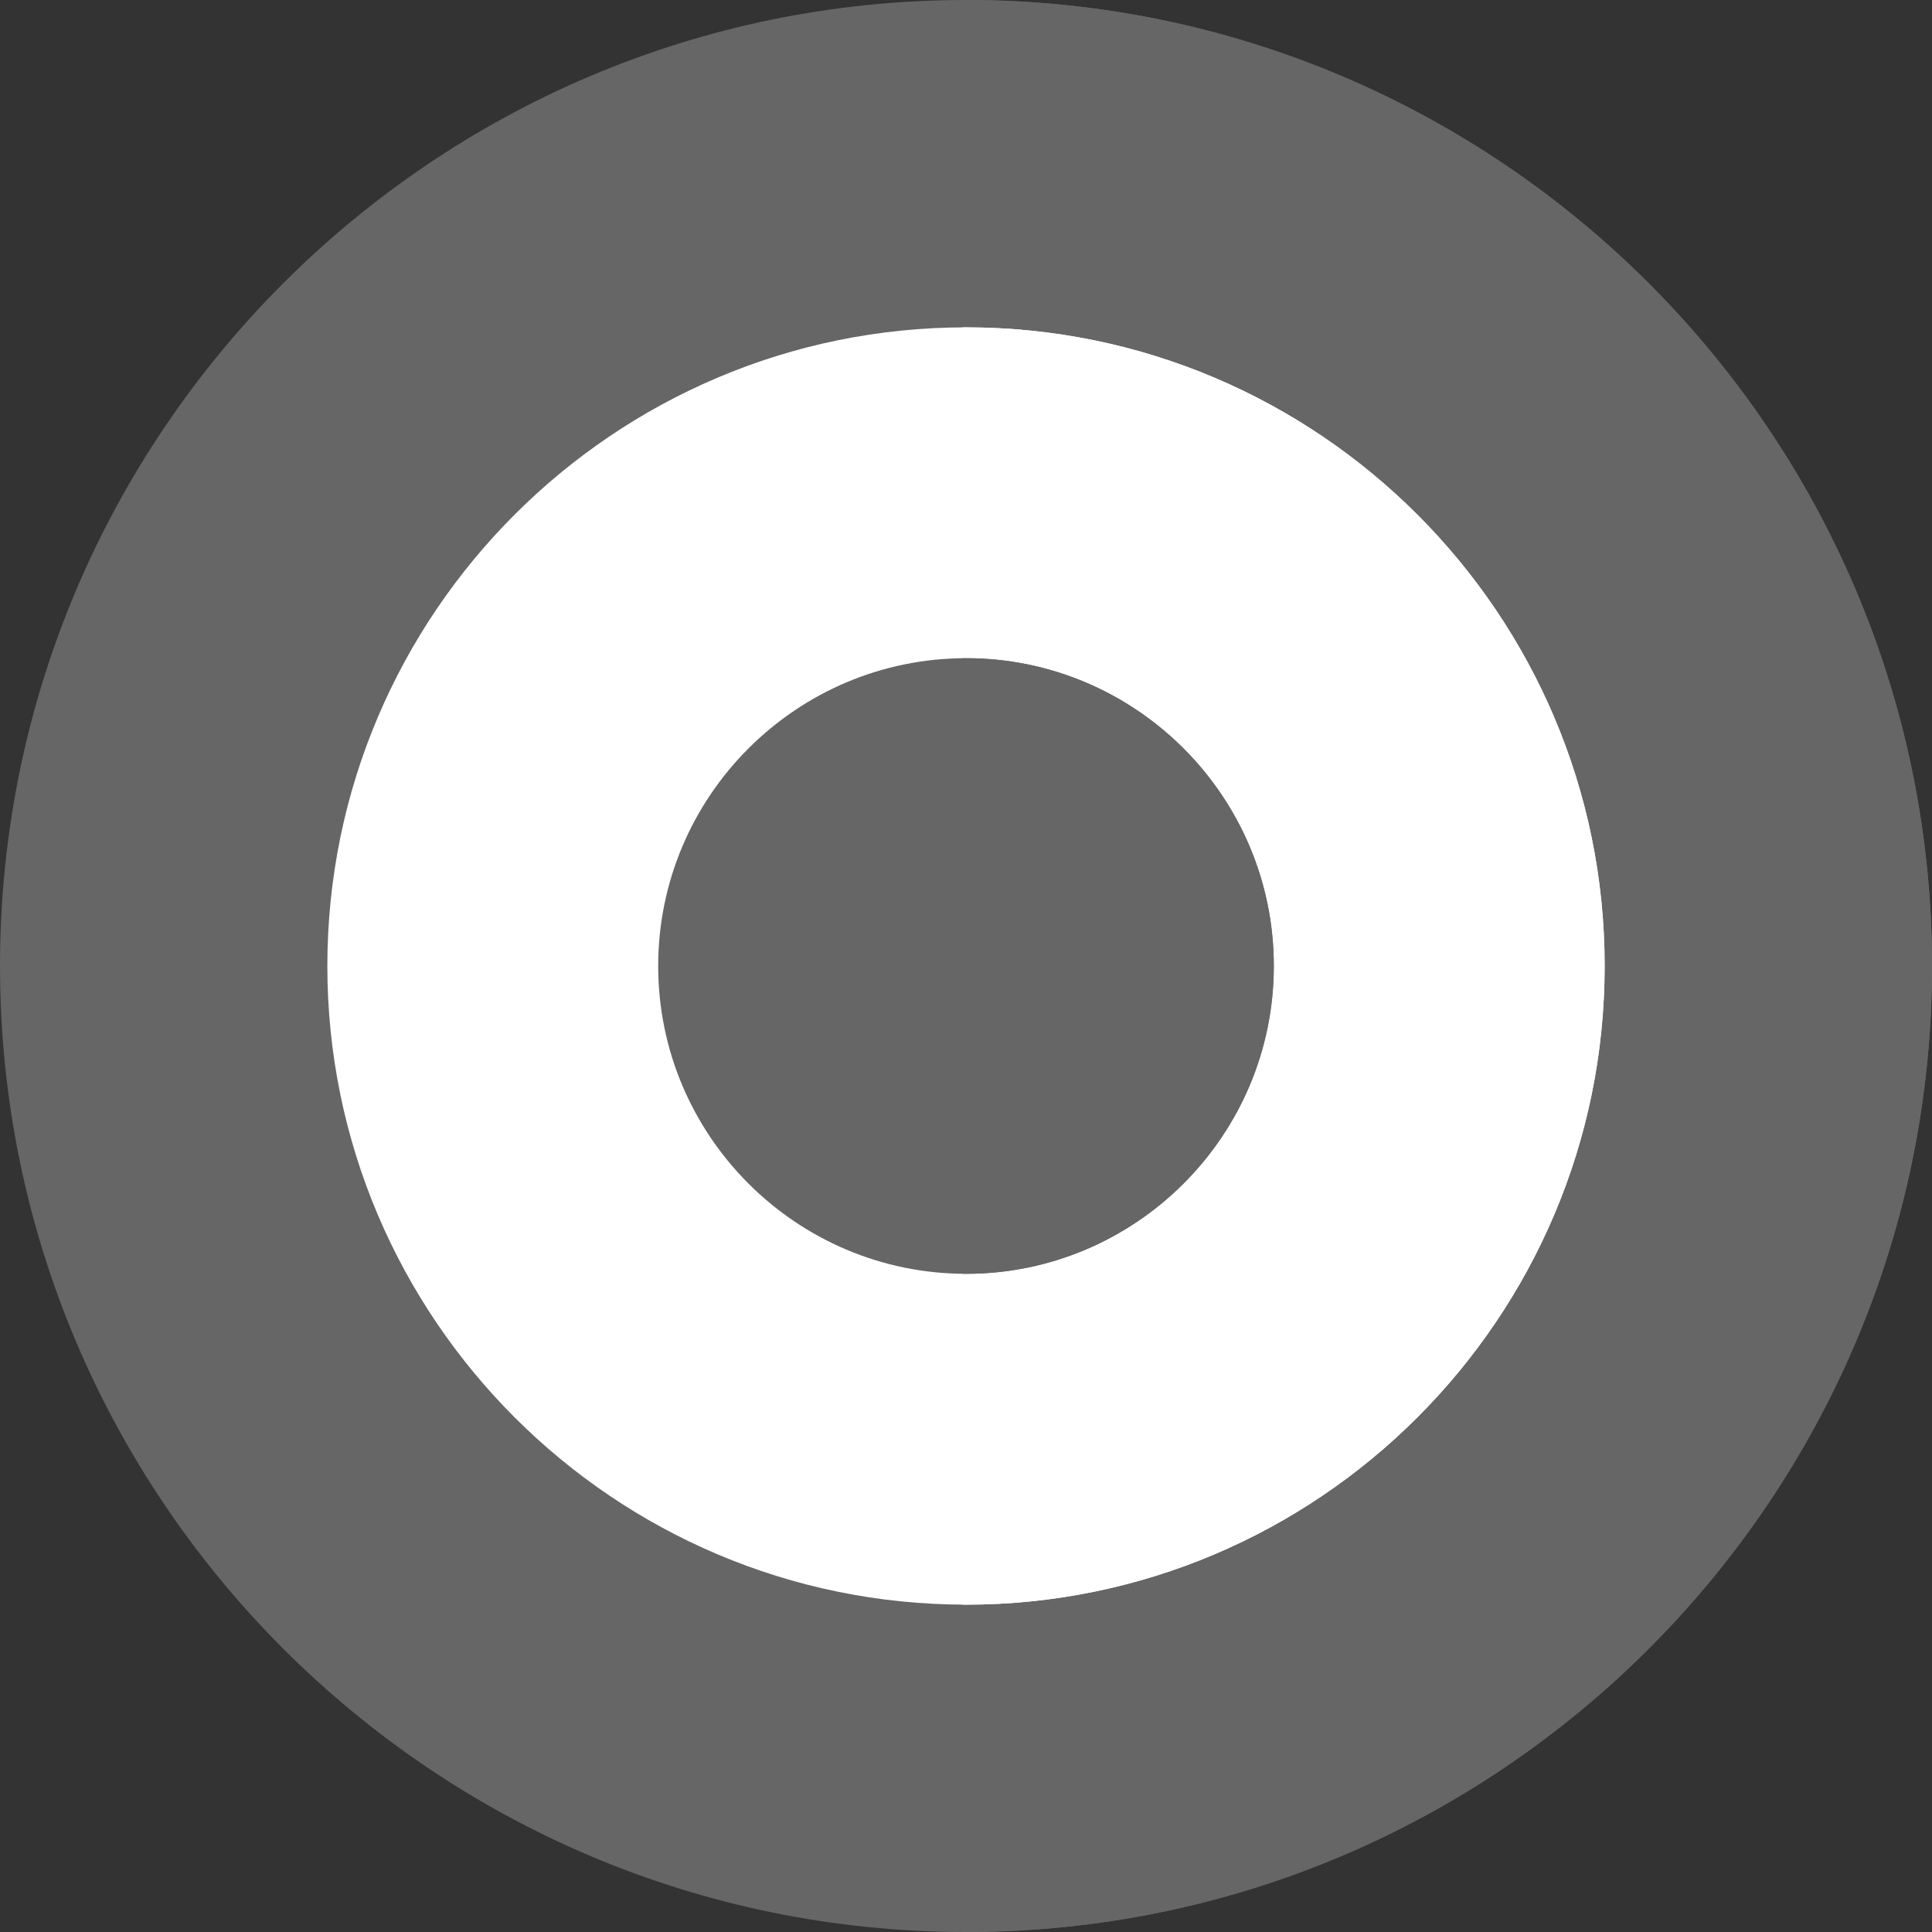 <?xml version="1.0" encoding="UTF-8" standalone="no"?>
<svg
   xmlns:dc="http://purl.org/dc/elements/1.1/"
   xmlns:cc="http://creativecommons.org/ns#"
   xmlns:rdf="http://www.w3.org/1999/02/22-rdf-syntax-ns#"
   xmlns:svg="http://www.w3.org/2000/svg"
   xmlns="http://www.w3.org/2000/svg"
   xmlns:sodipodi="http://sodipodi.sourceforge.net/DTD/sodipodi-0.dtd"
   xmlns:inkscape="http://www.inkscape.org/namespaces/inkscape"
   version="1.1"
   width="512"
   height="512"
   x="0"
   y="0"
   viewBox="0 0 512 512"
   style="enable-background:new 0 0 512 512"
   xml:space="preserve"
   class=""
   id="svg16"
   sodipodi:docname="mapaareas.svg"
   inkscape:version="0.92.3 (2405546, 2018-03-11)"><rect x="0" y="0" width="512" height="512" fill="#333333" stroke="none"/><defs
     id="defs20" /><sodipodi:namedview
     pagecolor="#ffffff"
     bordercolor="#666666"
     borderopacity="1"
     objecttolerance="10"
     gridtolerance="10"
     guidetolerance="10"
     inkscape:pageopacity="0"
     inkscape:pageshadow="2"
     inkscape:window-width="816"
     inkscape:window-height="480"
     id="namedview18"
     showgrid="false"
     inkscape:zoom="0.4609375"
     inkscape:cx="256"
     inkscape:cy="256"
     inkscape:window-x="0"
     inkscape:window-y="0"
     inkscape:window-maximized="0"
     inkscape:current-layer="svg16" /><g
     id="g14"><path
       d="m256 512c-141.159 0-256-114.841-256-256s114.841-256 256-256 256 114.841 256 256-114.841 256-256 256z"
       fill="#ff0000"
       data-original="#186fa2"
       style="fill:#666666;fill-opacity:1"
       class=""
       id="path2" /><path
       d="m256 0c-.363 0-.722.012-1.084.014v511.973c.362.002.722.014 1.084.014 141.159 0 256-114.841 256-256s-114.841-256.001-256-256.001z"
       fill="#fb0000"
       data-original="#063651"
       style="fill:#666666;fill-opacity:1"
       class=""
       id="path4" /><path
       d="m256 425.249c-93.324 0-169.249-75.925-169.249-169.249s75.925-169.249 169.249-169.249 169.249 75.925 169.249 169.249-75.925 169.249-169.249 169.249z"
       fill="#ffffff"
       data-original="#ffffff"
       style=""
       class=""
       id="path6" /><path
       d="m256 86.751c-.363 0-.722.011-1.084.014v338.471c.362.002.722.014 1.084.014 93.324 0 169.249-75.925 169.249-169.249s-75.925-169.25-169.249-169.25z"
       fill="#ffffff"
       data-original="#fde4c3"
       style=""
       class=""
       id="path8" /><path
       d="m256 337.573c-44.98 0-81.572-36.593-81.572-81.573s36.592-81.573 81.572-81.573 81.572 36.593 81.572 81.573-36.593 81.573-81.572 81.573z"
       fill="#000000"
       data-original="#fb8785"
       style="fill:#666666;fill-opacity:1"
       class=""
       id="path10" /><path
       d="m256 174.427c-.363 0-.722.023-1.084.028v163.09c.363.005.721.028 1.084.028 44.979 0 81.572-36.593 81.572-81.573s-36.593-81.573-81.572-81.573z"
       fill="#000000"
       data-original="#f92f3e"
       style="fill:#666666;fill-opacity:1"
       class=""
       id="path12" /></g></svg>